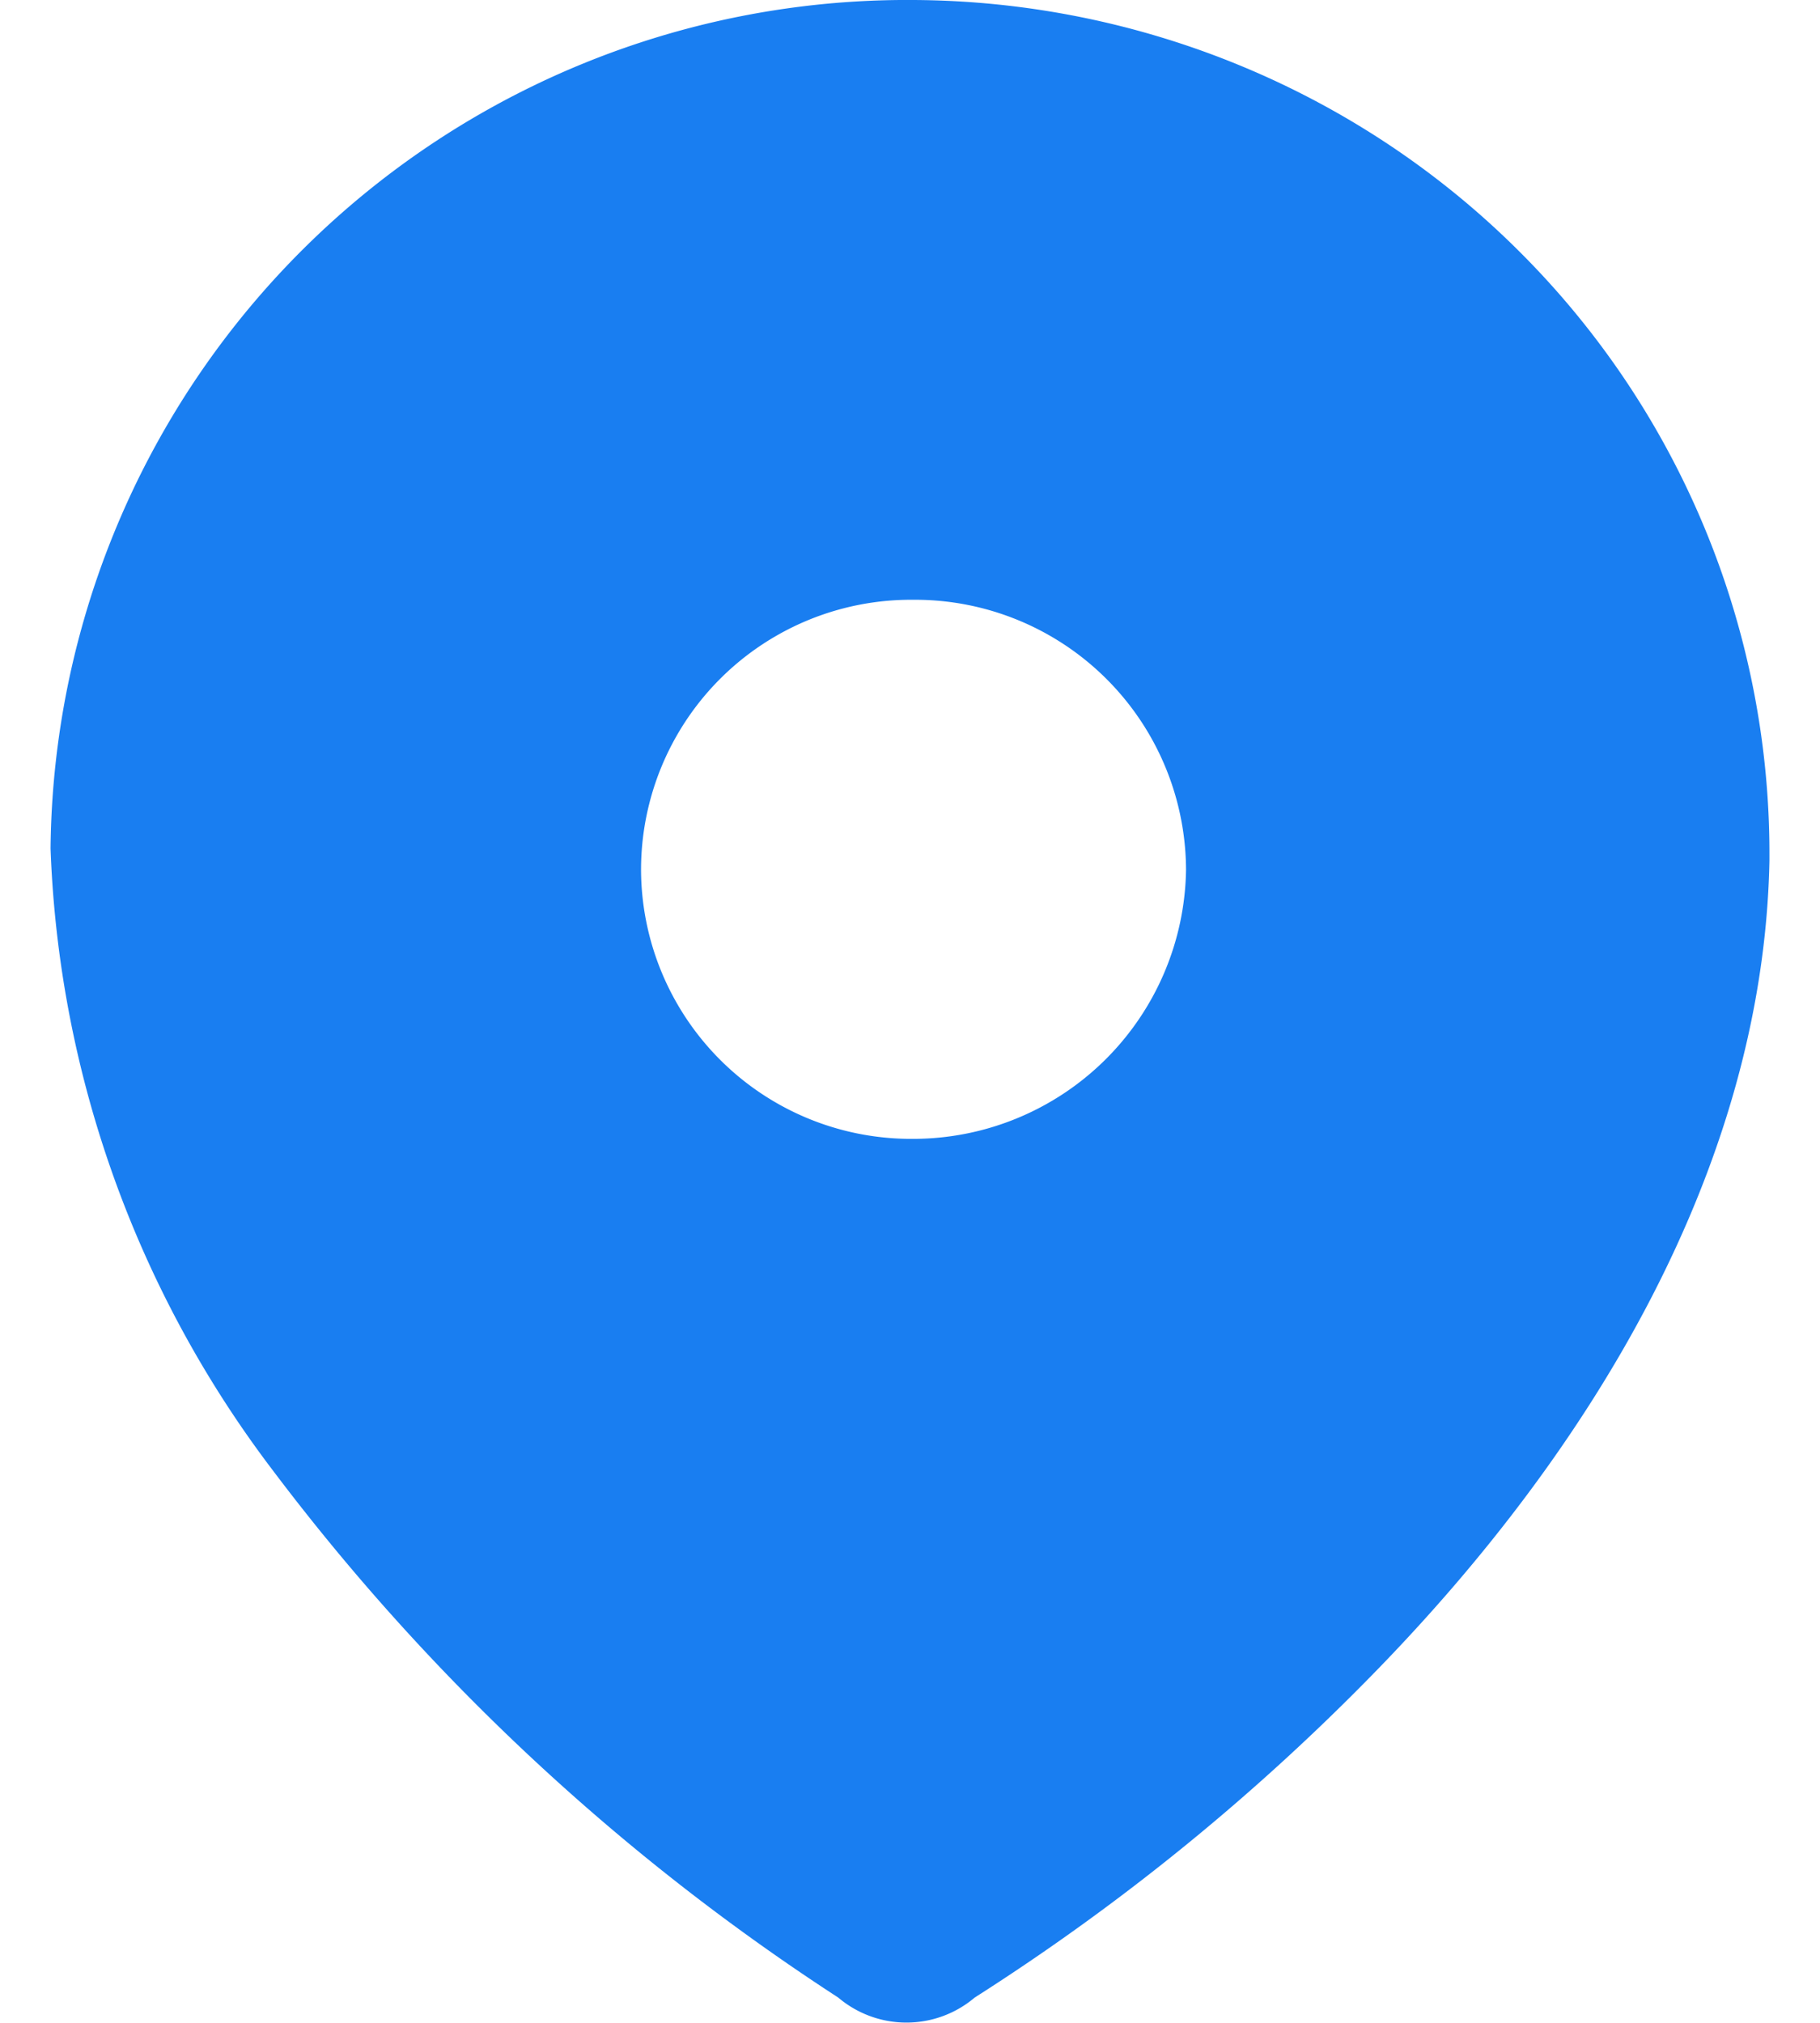 <svg width="18" height="20" fill="none" xmlns="http://www.w3.org/2000/svg"><path fill-rule="evenodd" clip-rule="evenodd" d="M9.03 0c2.26.01 4.42.91 6 2.49a8.4 8.4 0 0 1 2.47 5.97v.05c-.06 3.03-1.76 5.82-3.88 8a22.12 22.12 0 0 1-3.98 3.24c-.39.33-.96.33-1.35 0a22 22 0 0 1-5.59-5.21A10.8 10.8 0 0 1 .5 8.39 8.47 8.47 0 0 1 9.03 0Zm0 11.26a2.7 2.7 0 0 0 2.7-2.66 2.68 2.68 0 0 0-2.7-2.67A2.67 2.67 0 0 0 6.34 8.6 2.67 2.67 0 0 0 9 11.26h.03Z" fill="#0070F0" fill-opacity=".9"/></svg>